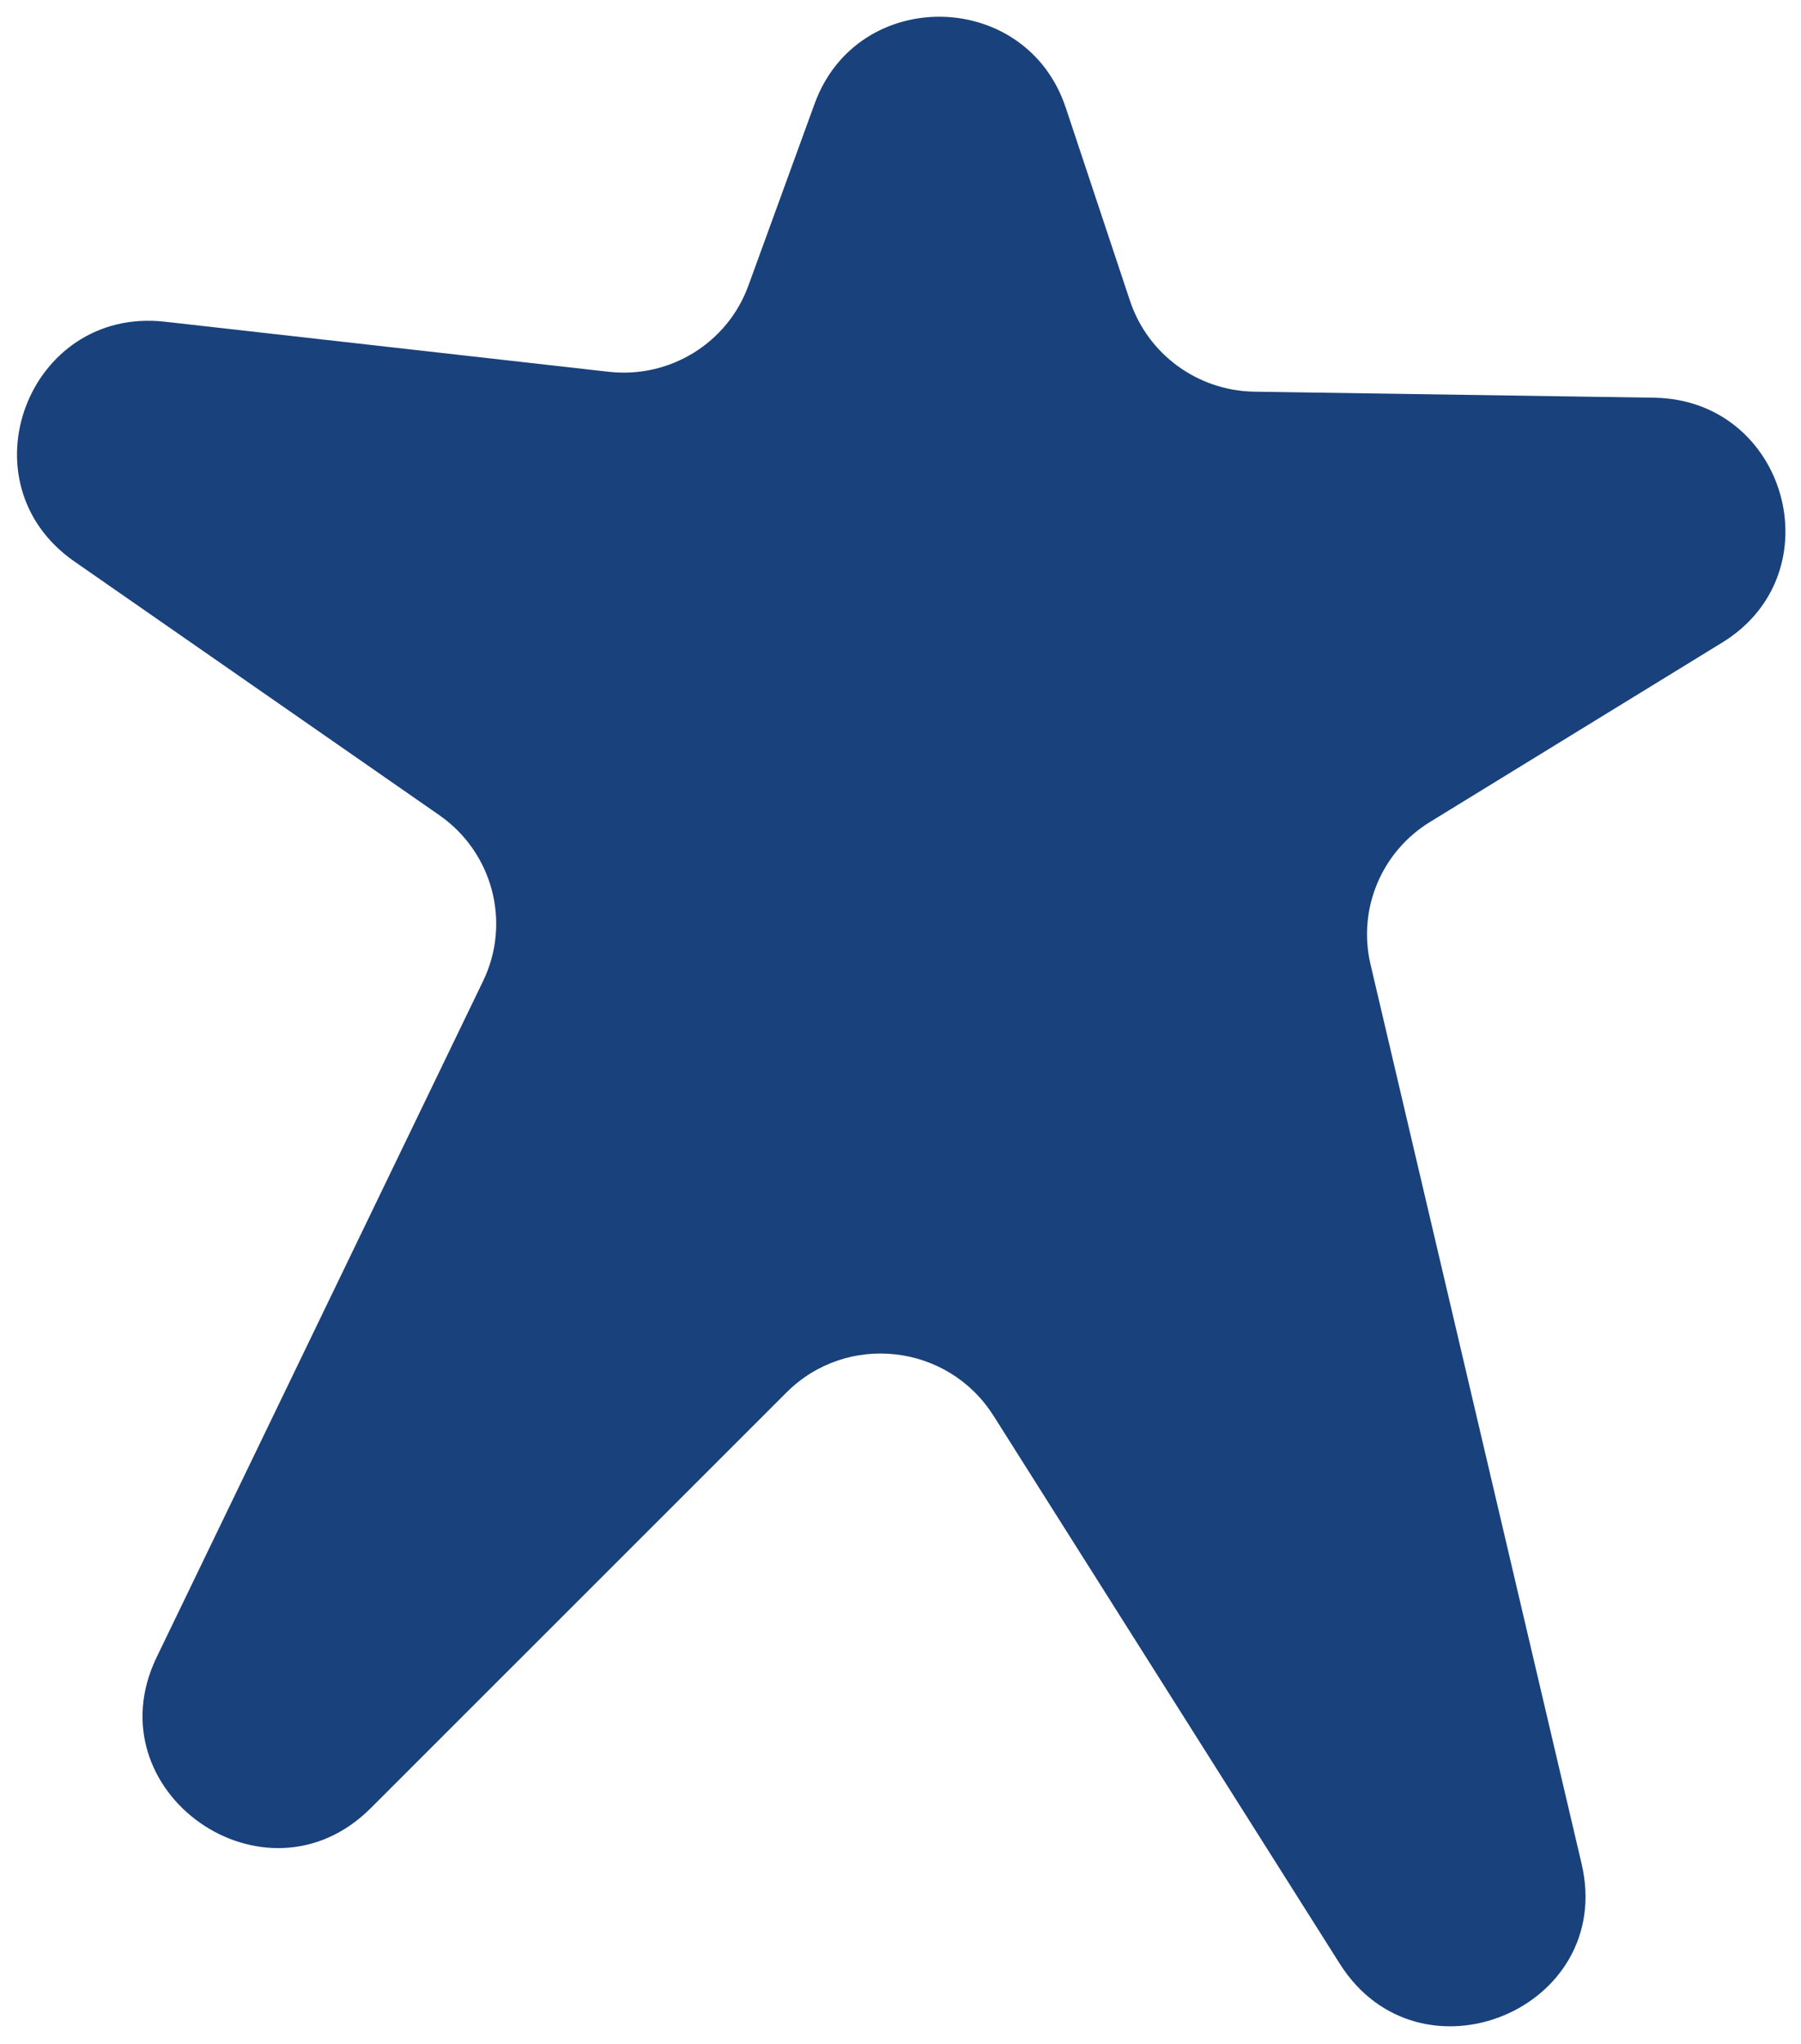 <svg width="505" height="573" viewBox="0 0 505 573" fill="none" xmlns="http://www.w3.org/2000/svg">
<g filter="url(#filter0_d_124_145)">
<path d="M278.549 392.875L375.655 546.548C398.056 582.001 453.045 559.271 443.474 518.515L384.292 266.381C380.654 250.879 387.357 234.81 400.956 226.463L482.93 176.138C514.61 156.681 501.054 108.063 463.79 107.504L351.738 105.815C335.851 105.58 321.838 95.342 316.843 80.325L298.835 26.189C287.717 -7.234 240.462 -7.988 228.424 25.067L209.841 76.101C203.981 92.195 187.791 102.169 170.681 100.239L46.263 86.199C7.864 81.862 -10.858 131.368 20.846 153.41L123.171 224.541C138.164 234.967 143.376 254.654 135.469 271.035L43.915 460.656C25.747 498.291 74.362 532.538 103.952 502.951L220.559 386.382C237.448 369.498 265.762 372.677 278.539 392.882L278.549 392.875Z" fill="#19417B"/>
</g>
<defs>
<filter id="filter0_d_124_145" x="0.769" y="0.693" width="503.865" height="571.422" filterUnits="userSpaceOnUse" color-interpolation-filters="sRGB">
<feFlood flood-opacity="0" result="BackgroundImageFix"/>
<feColorMatrix in="SourceAlpha" type="matrix" values="0 0 0 0 0 0 0 0 0 0 0 0 0 0 0 0 0 0 127 0" result="hardAlpha"/>
<feOffset dy="4"/>
<feGaussianBlur stdDeviation="2"/>
<feComposite in2="hardAlpha" operator="out"/>
<feColorMatrix type="matrix" values="0 0 0 0 0 0 0 0 0 0 0 0 0 0 0 0 0 0 0.25 0"/>
<feBlend mode="normal" in2="BackgroundImageFix" result="effect1_dropShadow_124_145"/>
<feBlend mode="normal" in="SourceGraphic" in2="effect1_dropShadow_124_145" result="shape"/>
</filter>
</defs>
</svg>

